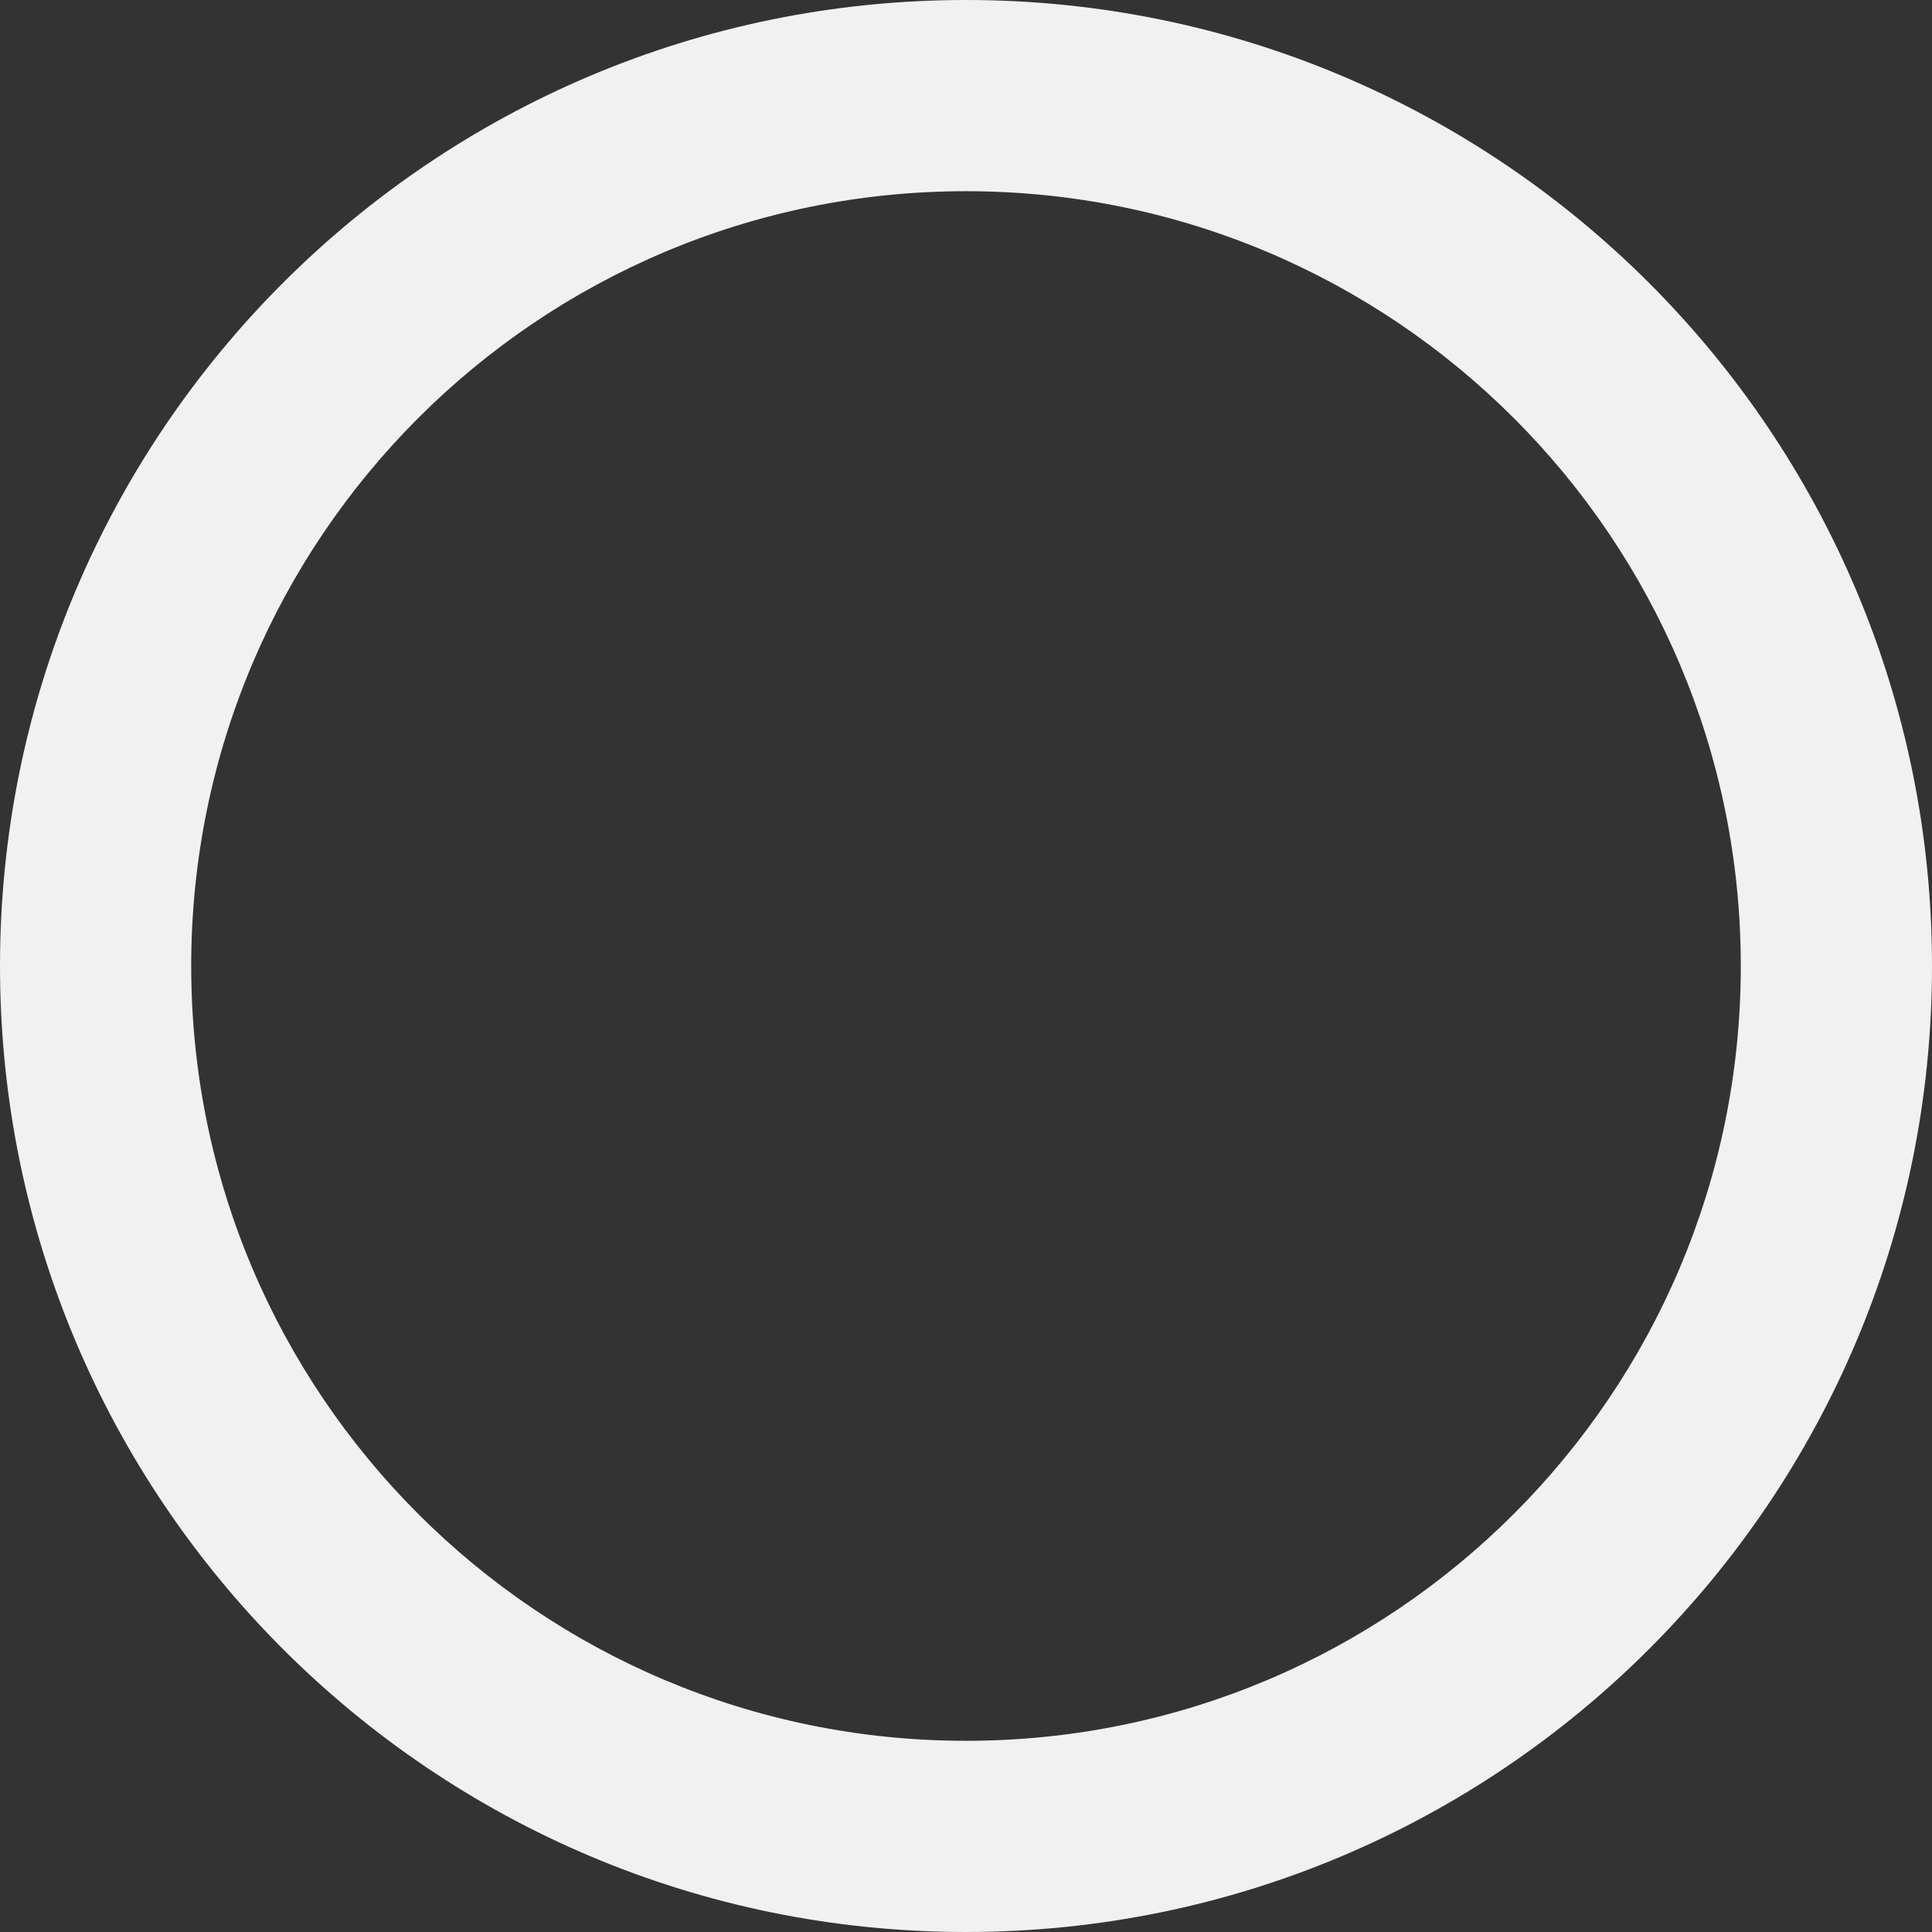 <?xml version="1.0" encoding="utf-8"?>
<!-- Generator: Adobe Illustrator 16.0.0, SVG Export Plug-In . SVG Version: 6.00 Build 0)  -->
<!DOCTYPE svg PUBLIC "-//W3C//DTD SVG 1.1//EN" "http://www.w3.org/Graphics/SVG/1.1/DTD/svg11.dtd">
<svg version="1.1" id="Layer_1" xmlns="http://www.w3.org/2000/svg" xmlns:xlink="http://www.w3.org/1999/xlink" x="0px" y="0px"
	 width="1330px" height="1330px" viewBox="0 0 1330 1330" enable-background="new 0 0 1330 1330" xml:space="preserve">
<rect x="0" y="0" width="1330" height="1330" fill="#333333" stroke="none"/>
<path fill="#F1F1F1" d="M1330,665c0,367.27-297.73,665-665,665S0,1032.27,0,665S297.73,0,665,0S1330,297.73,1330,665z M665,131.625
	c-294.575,0-533.375,238.8-533.375,533.375s238.8,533.375,533.375,533.375s533.375-238.8,533.375-533.375
	S959.575,131.625,665,131.625z"/>
</svg>
